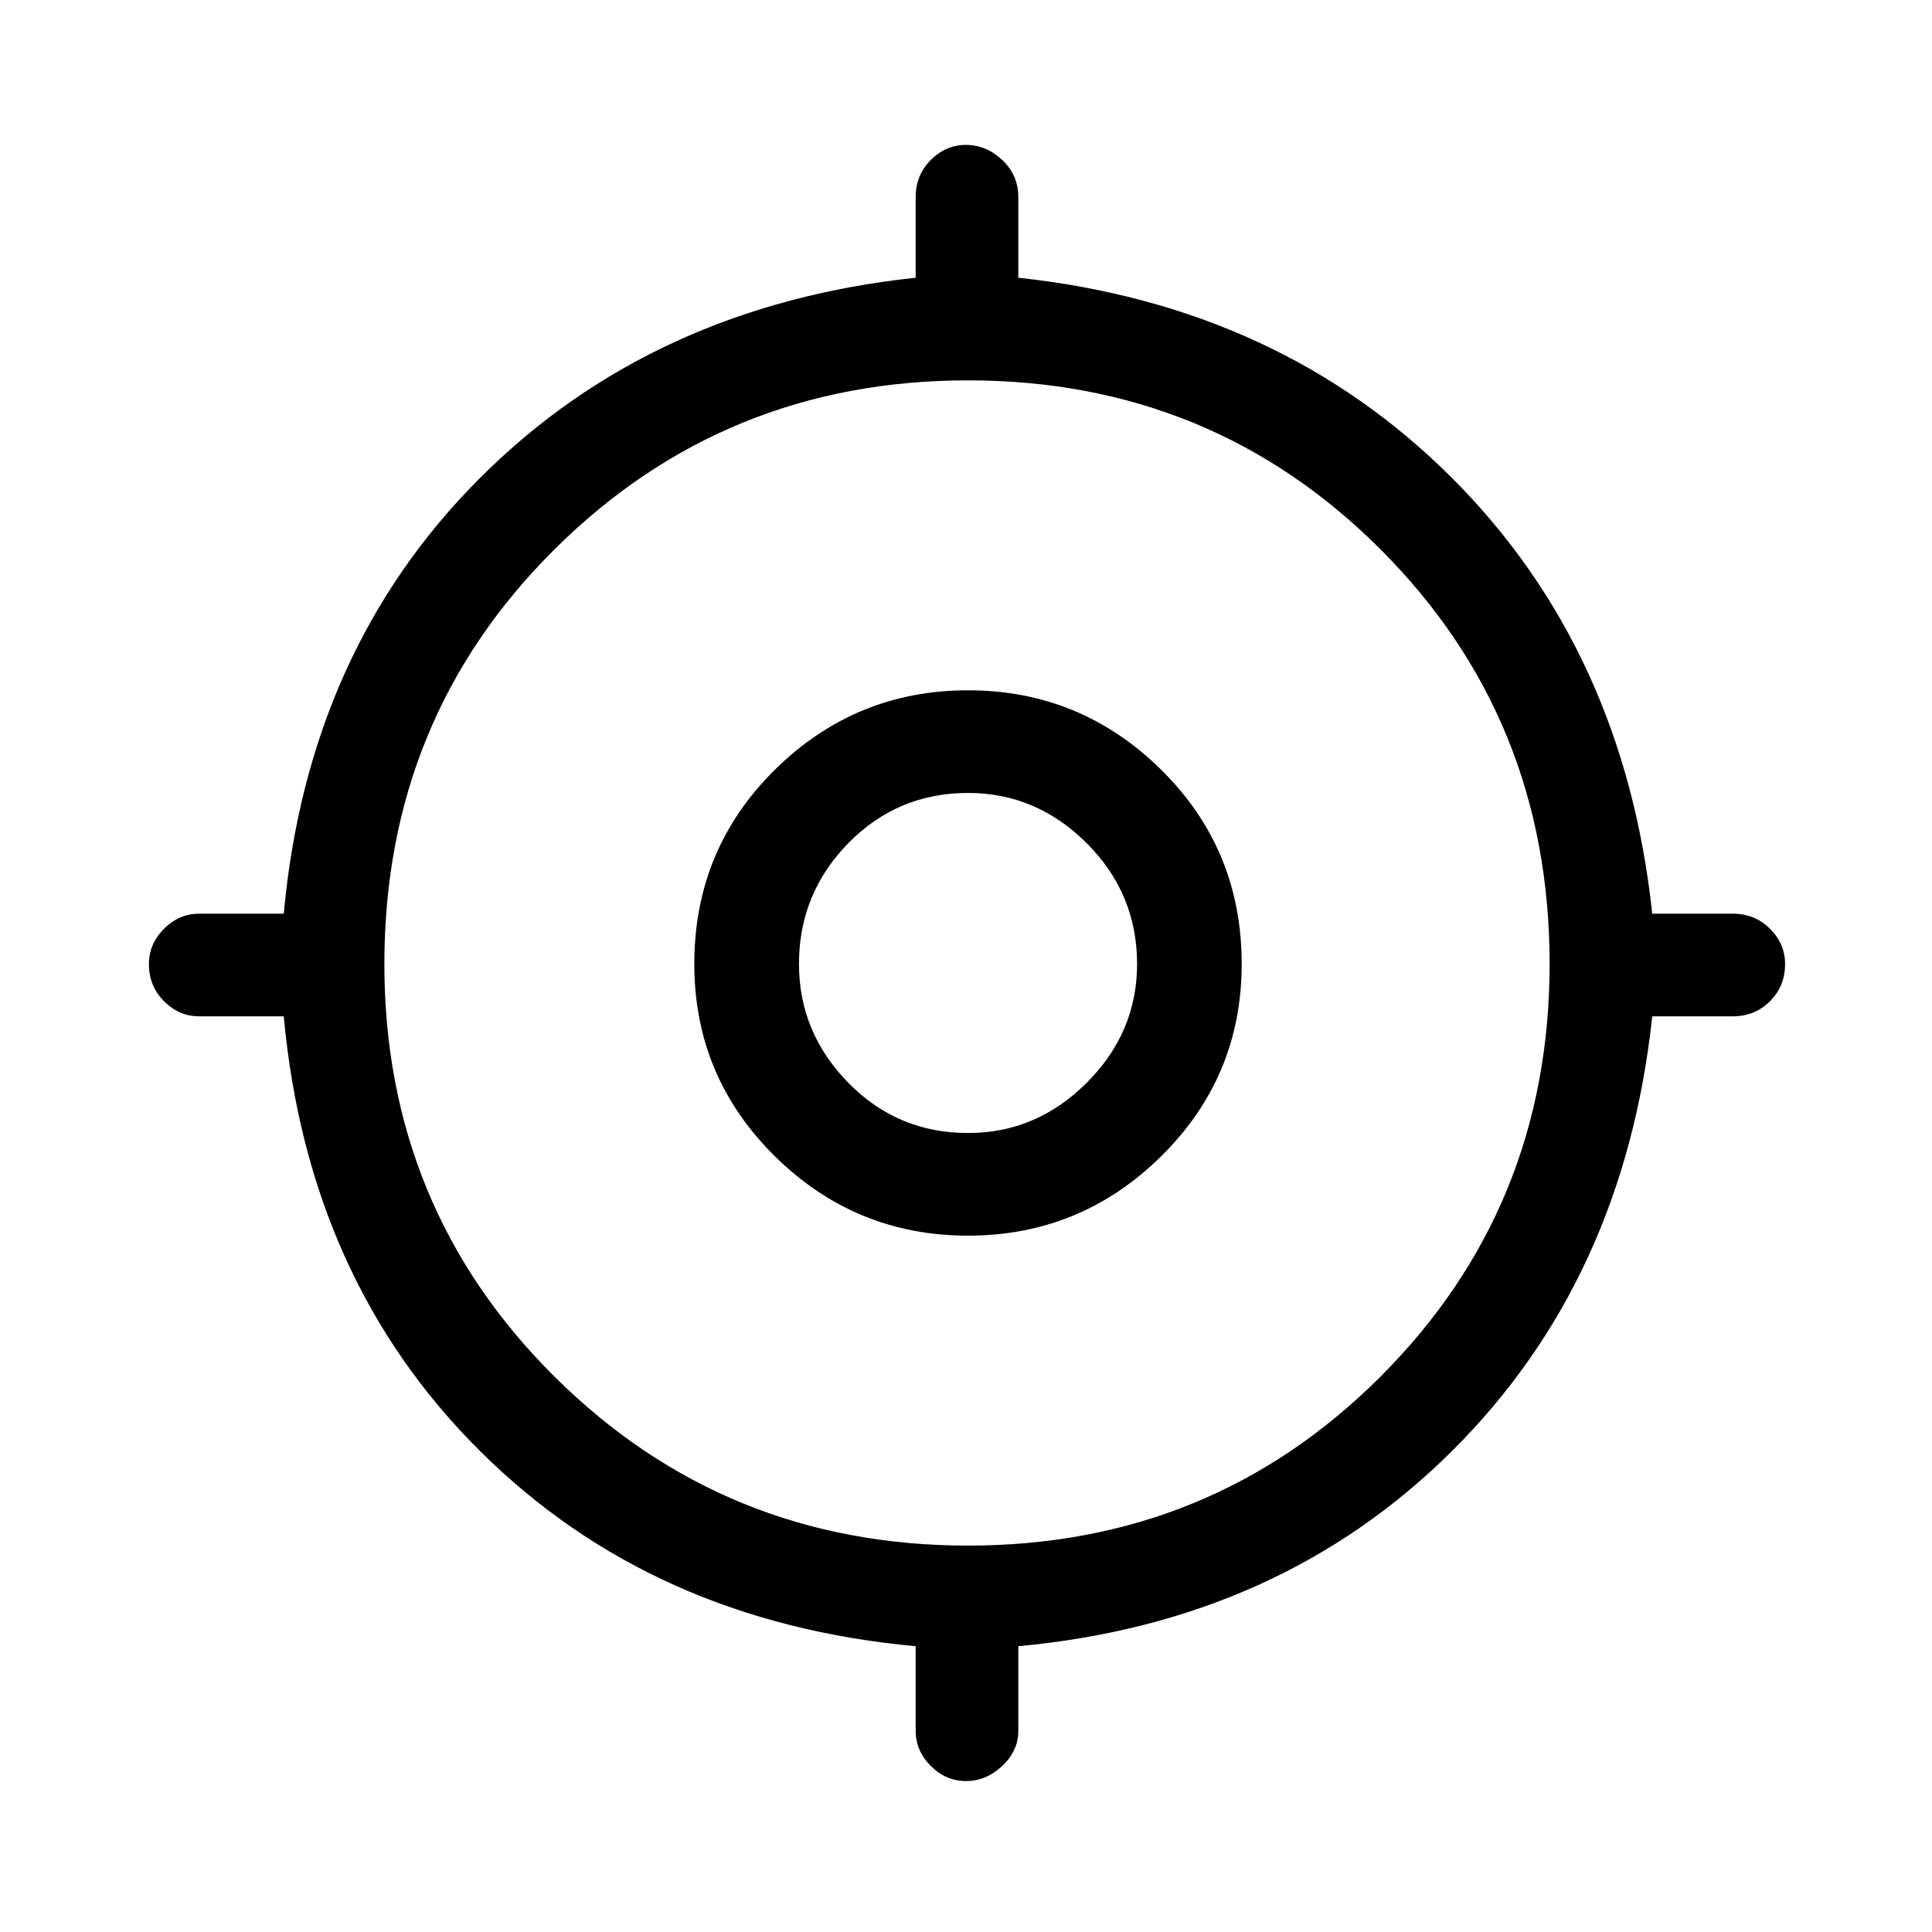 <svg xmlns="http://www.w3.org/2000/svg" height="40" width="40"><path d="M20 36.875Q19.583 36.875 19.271 36.562Q18.958 36.25 18.958 35.833V34.083Q13.5 33.583 9.938 30.042Q6.375 26.5 5.875 21.042H4.125Q3.708 21.042 3.396 20.729Q3.083 20.417 3.083 19.958Q3.083 19.542 3.396 19.229Q3.708 18.917 4.125 18.917H5.875Q6.375 13.458 9.938 9.896Q13.5 6.333 18.958 5.75V4.083Q18.958 3.625 19.271 3.312Q19.583 3 20 3Q20.417 3 20.75 3.312Q21.083 3.625 21.083 4.083V5.75Q26.5 6.333 30.062 9.896Q33.625 13.458 34.208 18.917H35.875Q36.333 18.917 36.646 19.229Q36.958 19.542 36.958 19.958Q36.958 20.417 36.646 20.729Q36.333 21.042 35.875 21.042H34.208Q33.625 26.5 30.062 30.042Q26.5 33.583 21.083 34.083V35.833Q21.083 36.25 20.75 36.562Q20.417 36.875 20 36.875ZM20.042 32Q25.083 32 28.583 28.5Q32.083 25 32.083 19.958Q32.083 14.875 28.583 11.375Q25.083 7.875 20.042 7.875Q15 7.875 11.479 11.375Q7.958 14.875 7.958 19.958Q7.958 25 11.479 28.5Q15 32 20.042 32ZM20.042 25.583Q17.708 25.583 16.042 23.938Q14.375 22.292 14.375 19.958Q14.375 17.583 16.042 15.938Q17.708 14.292 20.042 14.292Q22.375 14.292 24.042 15.938Q25.708 17.583 25.708 19.958Q25.708 22.292 24.042 23.938Q22.375 25.583 20.042 25.583ZM20.042 23.458Q21.458 23.458 22.5 22.417Q23.542 21.375 23.542 19.958Q23.542 18.5 22.5 17.458Q21.458 16.417 20.042 16.417Q18.583 16.417 17.562 17.458Q16.542 18.5 16.542 19.958Q16.542 21.375 17.562 22.417Q18.583 23.458 20.042 23.458ZM20.042 19.958Q20.042 19.958 20.042 19.958Q20.042 19.958 20.042 19.958Q20.042 19.958 20.042 19.958Q20.042 19.958 20.042 19.958Q20.042 19.958 20.042 19.958Q20.042 19.958 20.042 19.958Q20.042 19.958 20.042 19.958Q20.042 19.958 20.042 19.958Z"/></svg>